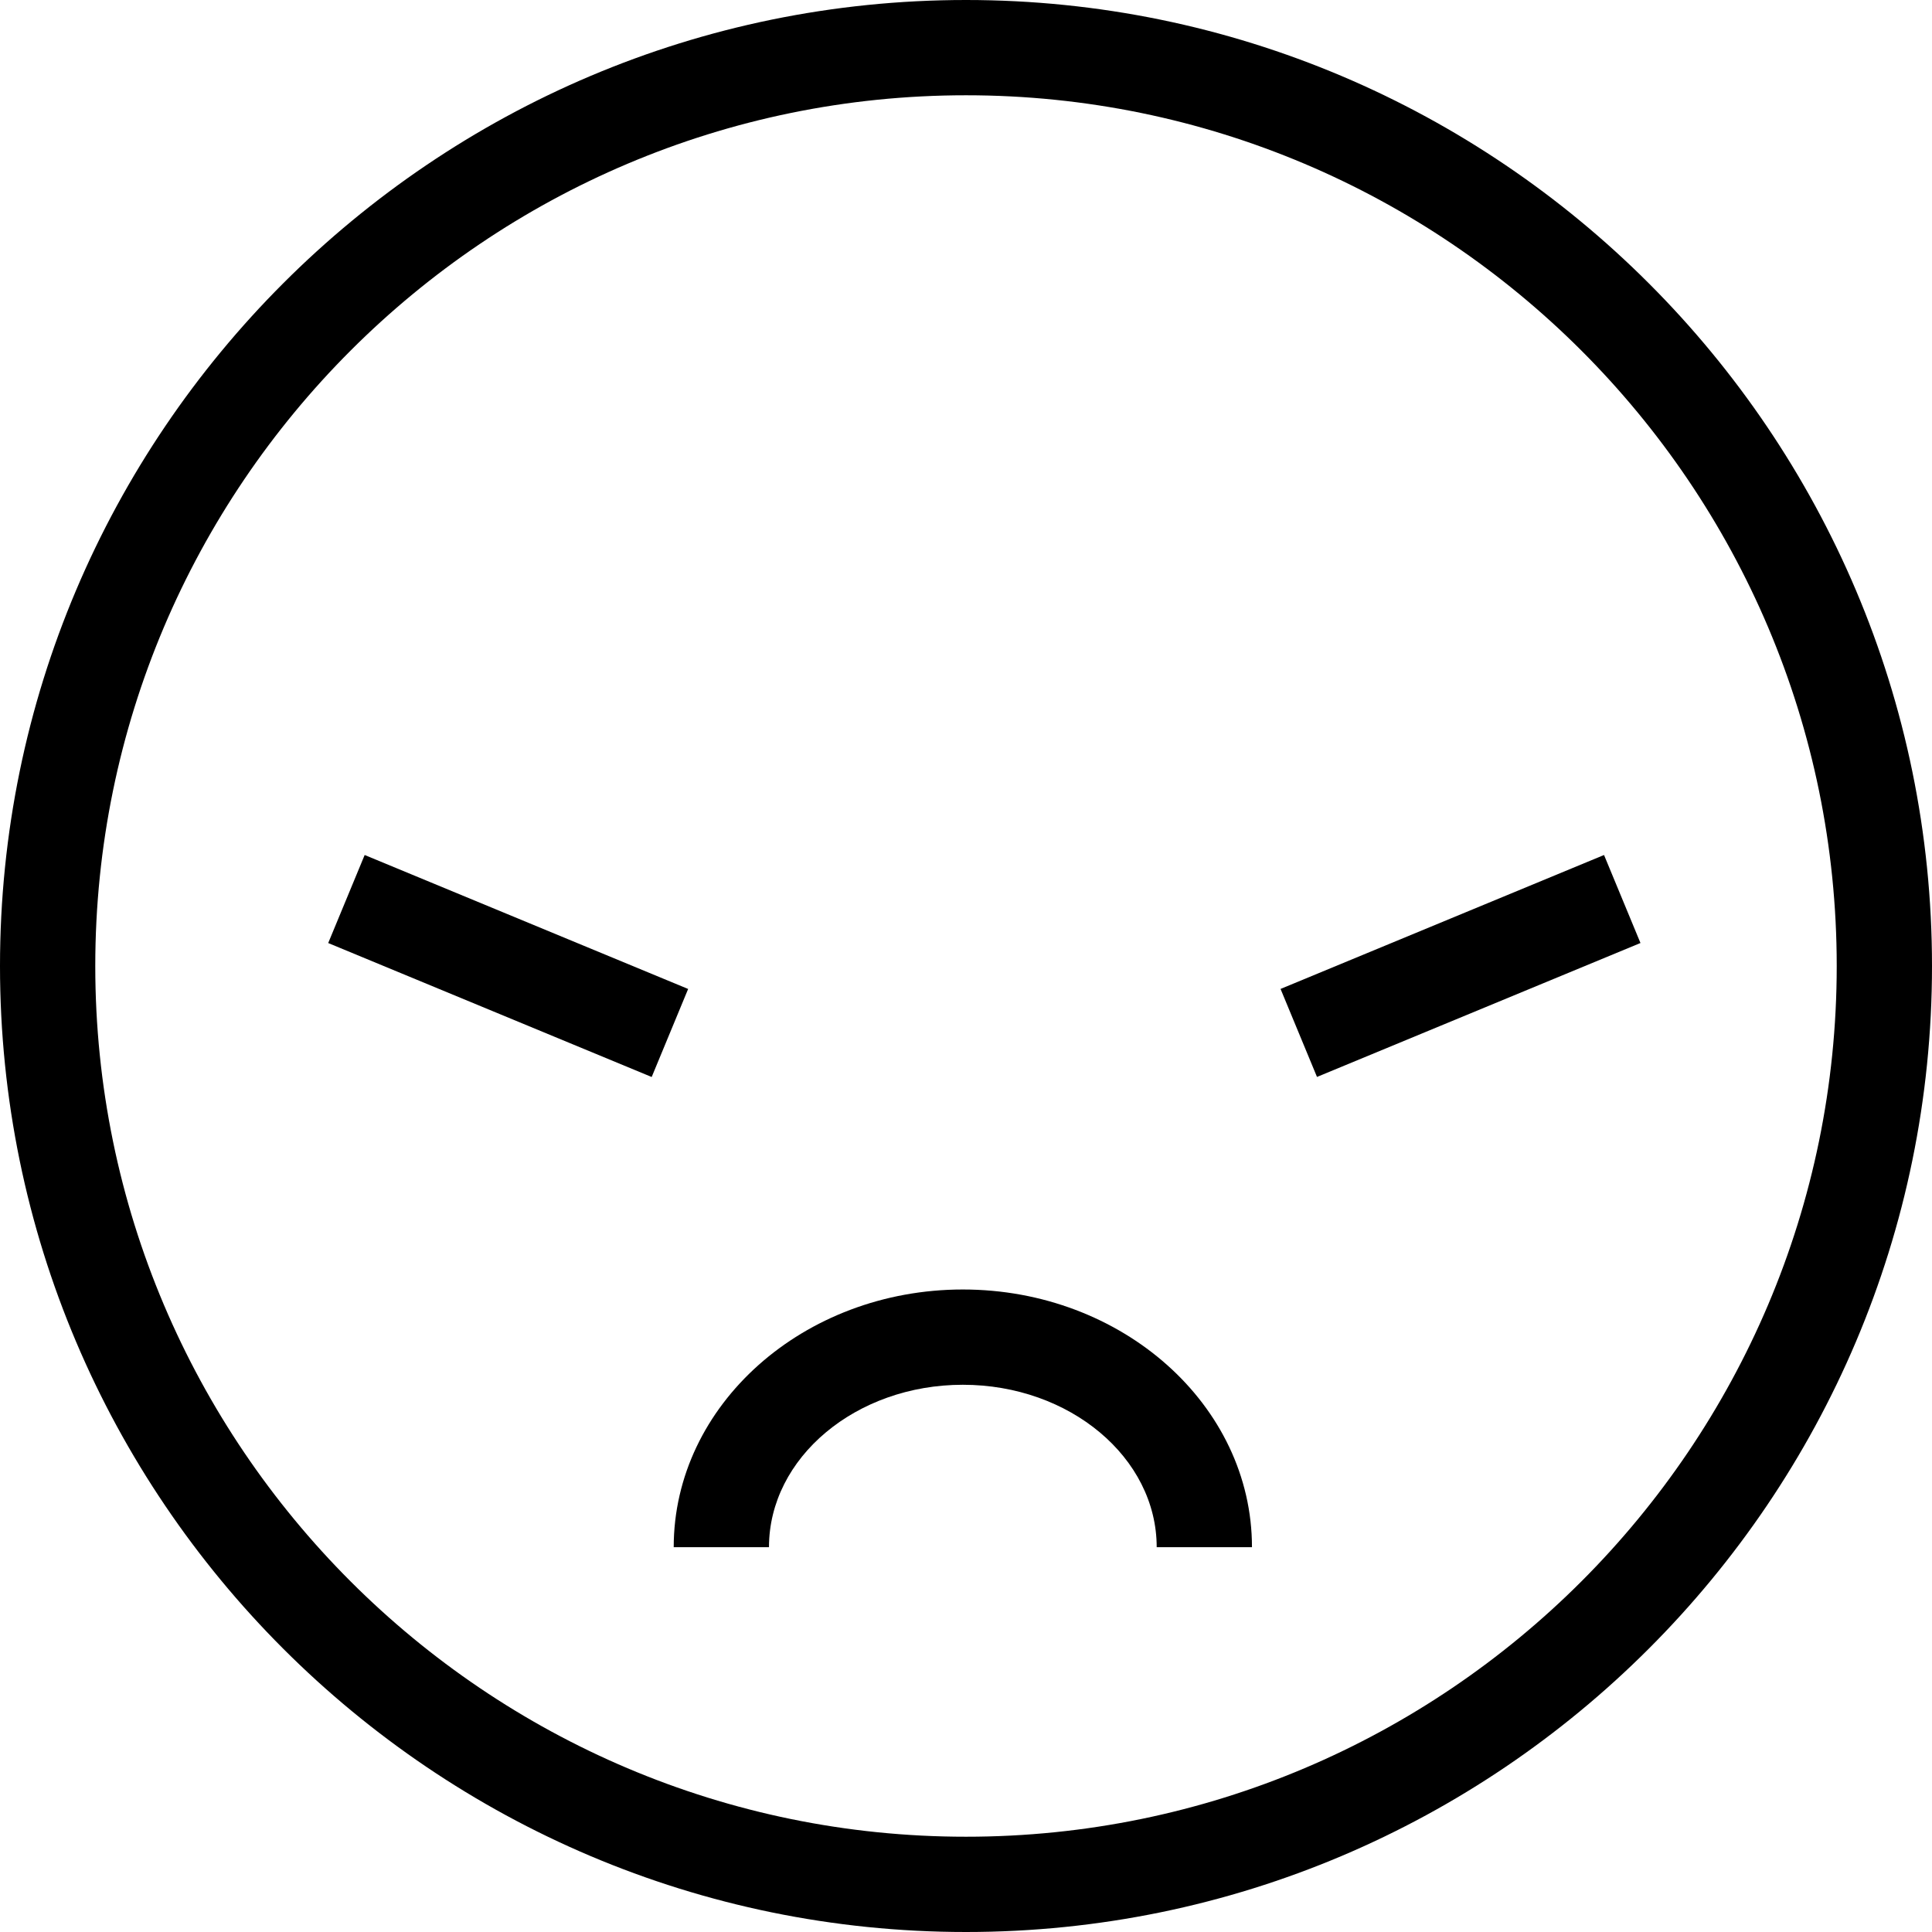 <?xml version="1.0" encoding="iso-8859-1"?>
<!-- Generator: Adobe Illustrator 19.0.0, SVG Export Plug-In . SVG Version: 6.00 Build 0)  -->
<svg version="1.1" id="Capa_1" xmlns="http://www.w3.org/2000/svg" xmlns:xlink="http://www.w3.org/1999/xlink" x="0px" y="0px"
	 viewBox="0 0 121.668 121.668" style="enable-background:new 0 0 121.668 121.668;" xml:space="preserve">
<g>
	<path d="M60.834,121.668C27.29,121.668,0,94.378,0,60.834S27.29,0,60.834,0s60.834,27.29,60.834,60.834
		S94.378,121.668,60.834,121.668z M60.834,6C30.599,6,6,30.599,6,60.834s24.599,54.834,54.834,54.834s54.834-24.599,54.834-54.834
		S91.07,6,60.834,6z"/>
	<path d="M78.843,97.436h-6c0-5.641-5.477-10.23-12.208-10.23s-12.208,4.59-12.208,10.23h-6c0-8.949,8.168-16.23,18.208-16.23
		S78.843,88.486,78.843,97.436z M41.04,67.824l-20.371-8.436l2.296-5.544l20.371,8.436L41.04,67.824z M82.938,67.82l-2.295-5.542
		l20.371-8.434l2.295,5.542L82.938,67.82z"/>
</g>
<g>
</g>
<g>
</g>
<g>
</g>
<g>
</g>
<g>
</g>
<g>
</g>
<g>
</g>
<g>
</g>
<g>
</g>
<g>
</g>
<g>
</g>
<g>
</g>
<g>
</g>
<g>
</g>
<g>
</g>
</svg>
